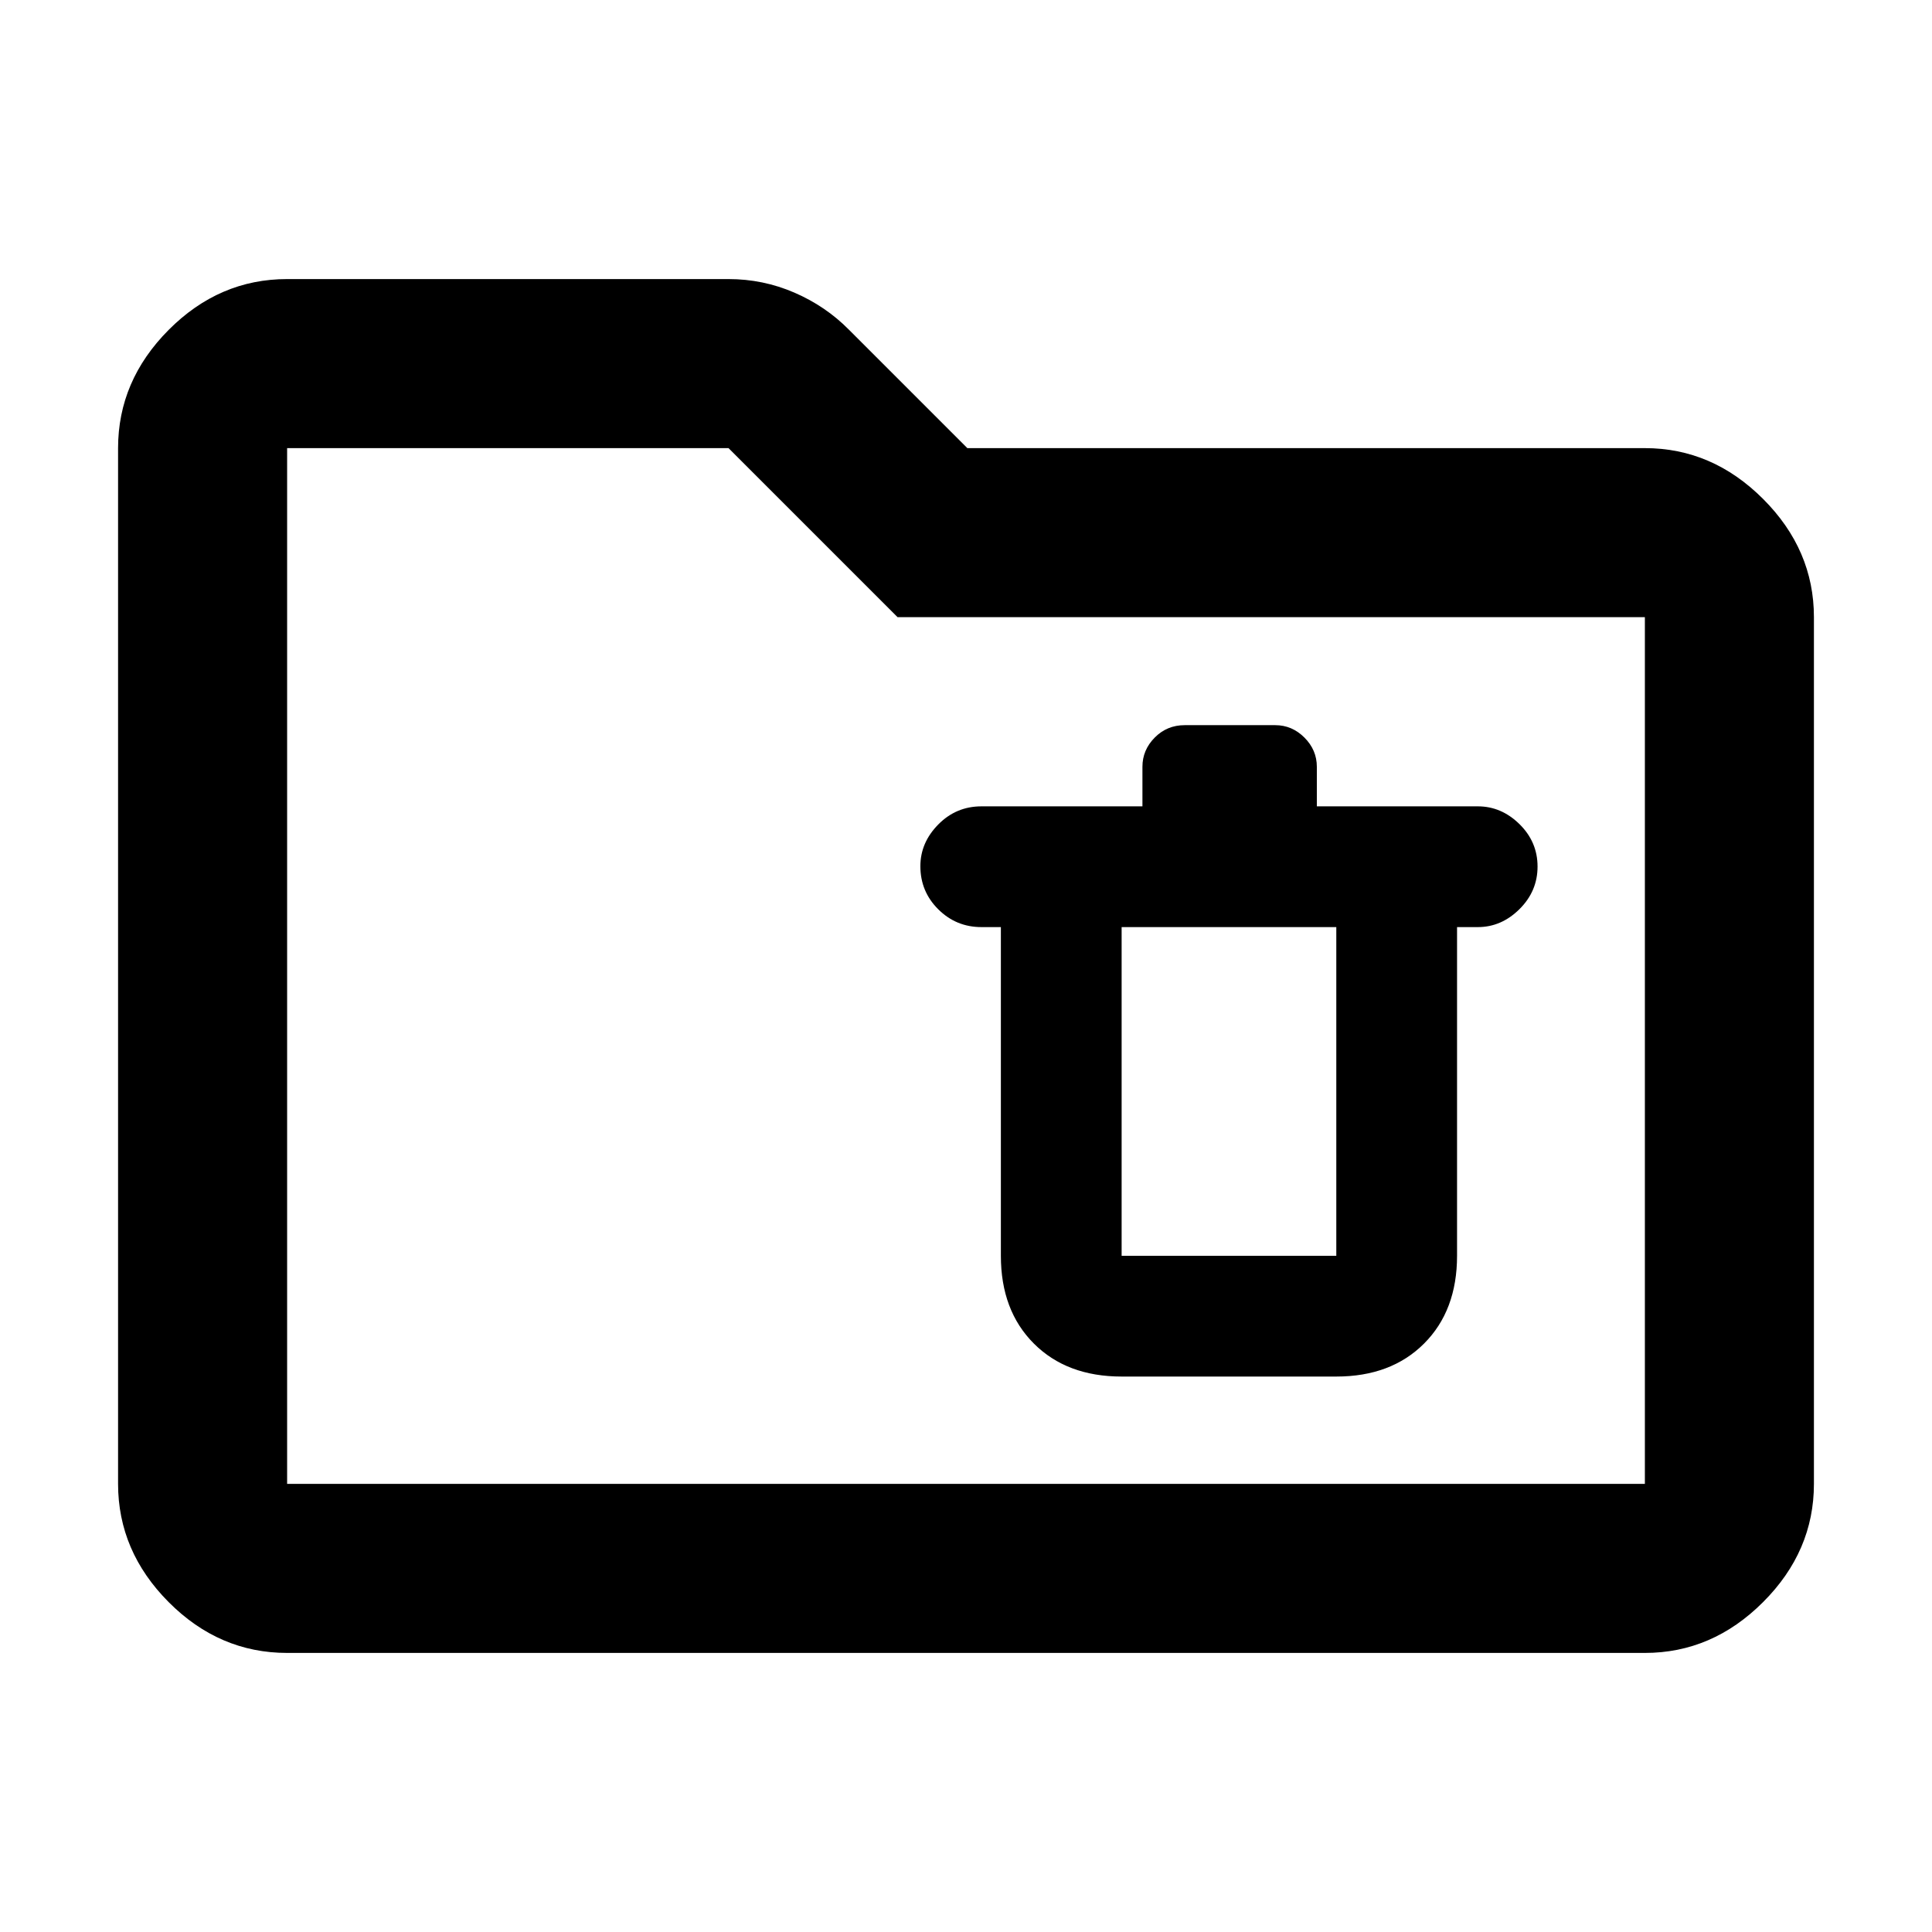 <svg xmlns="http://www.w3.org/2000/svg" height="40" viewBox="0 -960 960 960" width="40"><path d="M142.67-138.67q-33.73 0-58.87-25.26-25.13-25.25-25.13-58.74v-514.66q0-33.49 25.13-58.74 25.14-25.26 58.87-25.26H362q17.15 0 32.7 6.72 15.54 6.73 27.03 18.34l58.94 58.94h336.66q33.49 0 58.74 25.25 25.26 25.26 25.26 58.75v430.66q0 33.49-25.26 58.74-25.25 25.26-58.74 25.26H142.67Zm0-84h674.66v-430.66H446l-84-84H142.67v514.66Zm0 0v-514.66V-222.67ZM557.33-276H664q27.22 0 43.61-16.39T724-336v-163.33h10.33q11.69 0 20.68-8.92 8.99-8.91 8.99-21.16 0-12.26-8.99-21.09t-20.68-8.83h-80V-579q0-8.33-6.16-14.5-6.17-6.17-14.5-6.17h-45q-8.8 0-14.9 6.17t-6.1 14.5v19.67h-80q-12.56 0-21.45 9.01-8.89 9.01-8.89 20.73 0 12.59 8.89 21.42 8.89 8.84 21.45 8.84h9.66V-336q0 27.22 16.39 43.61T557.33-276Zm0-223.33H664V-336H557.33v-163.33Z"/></svg>